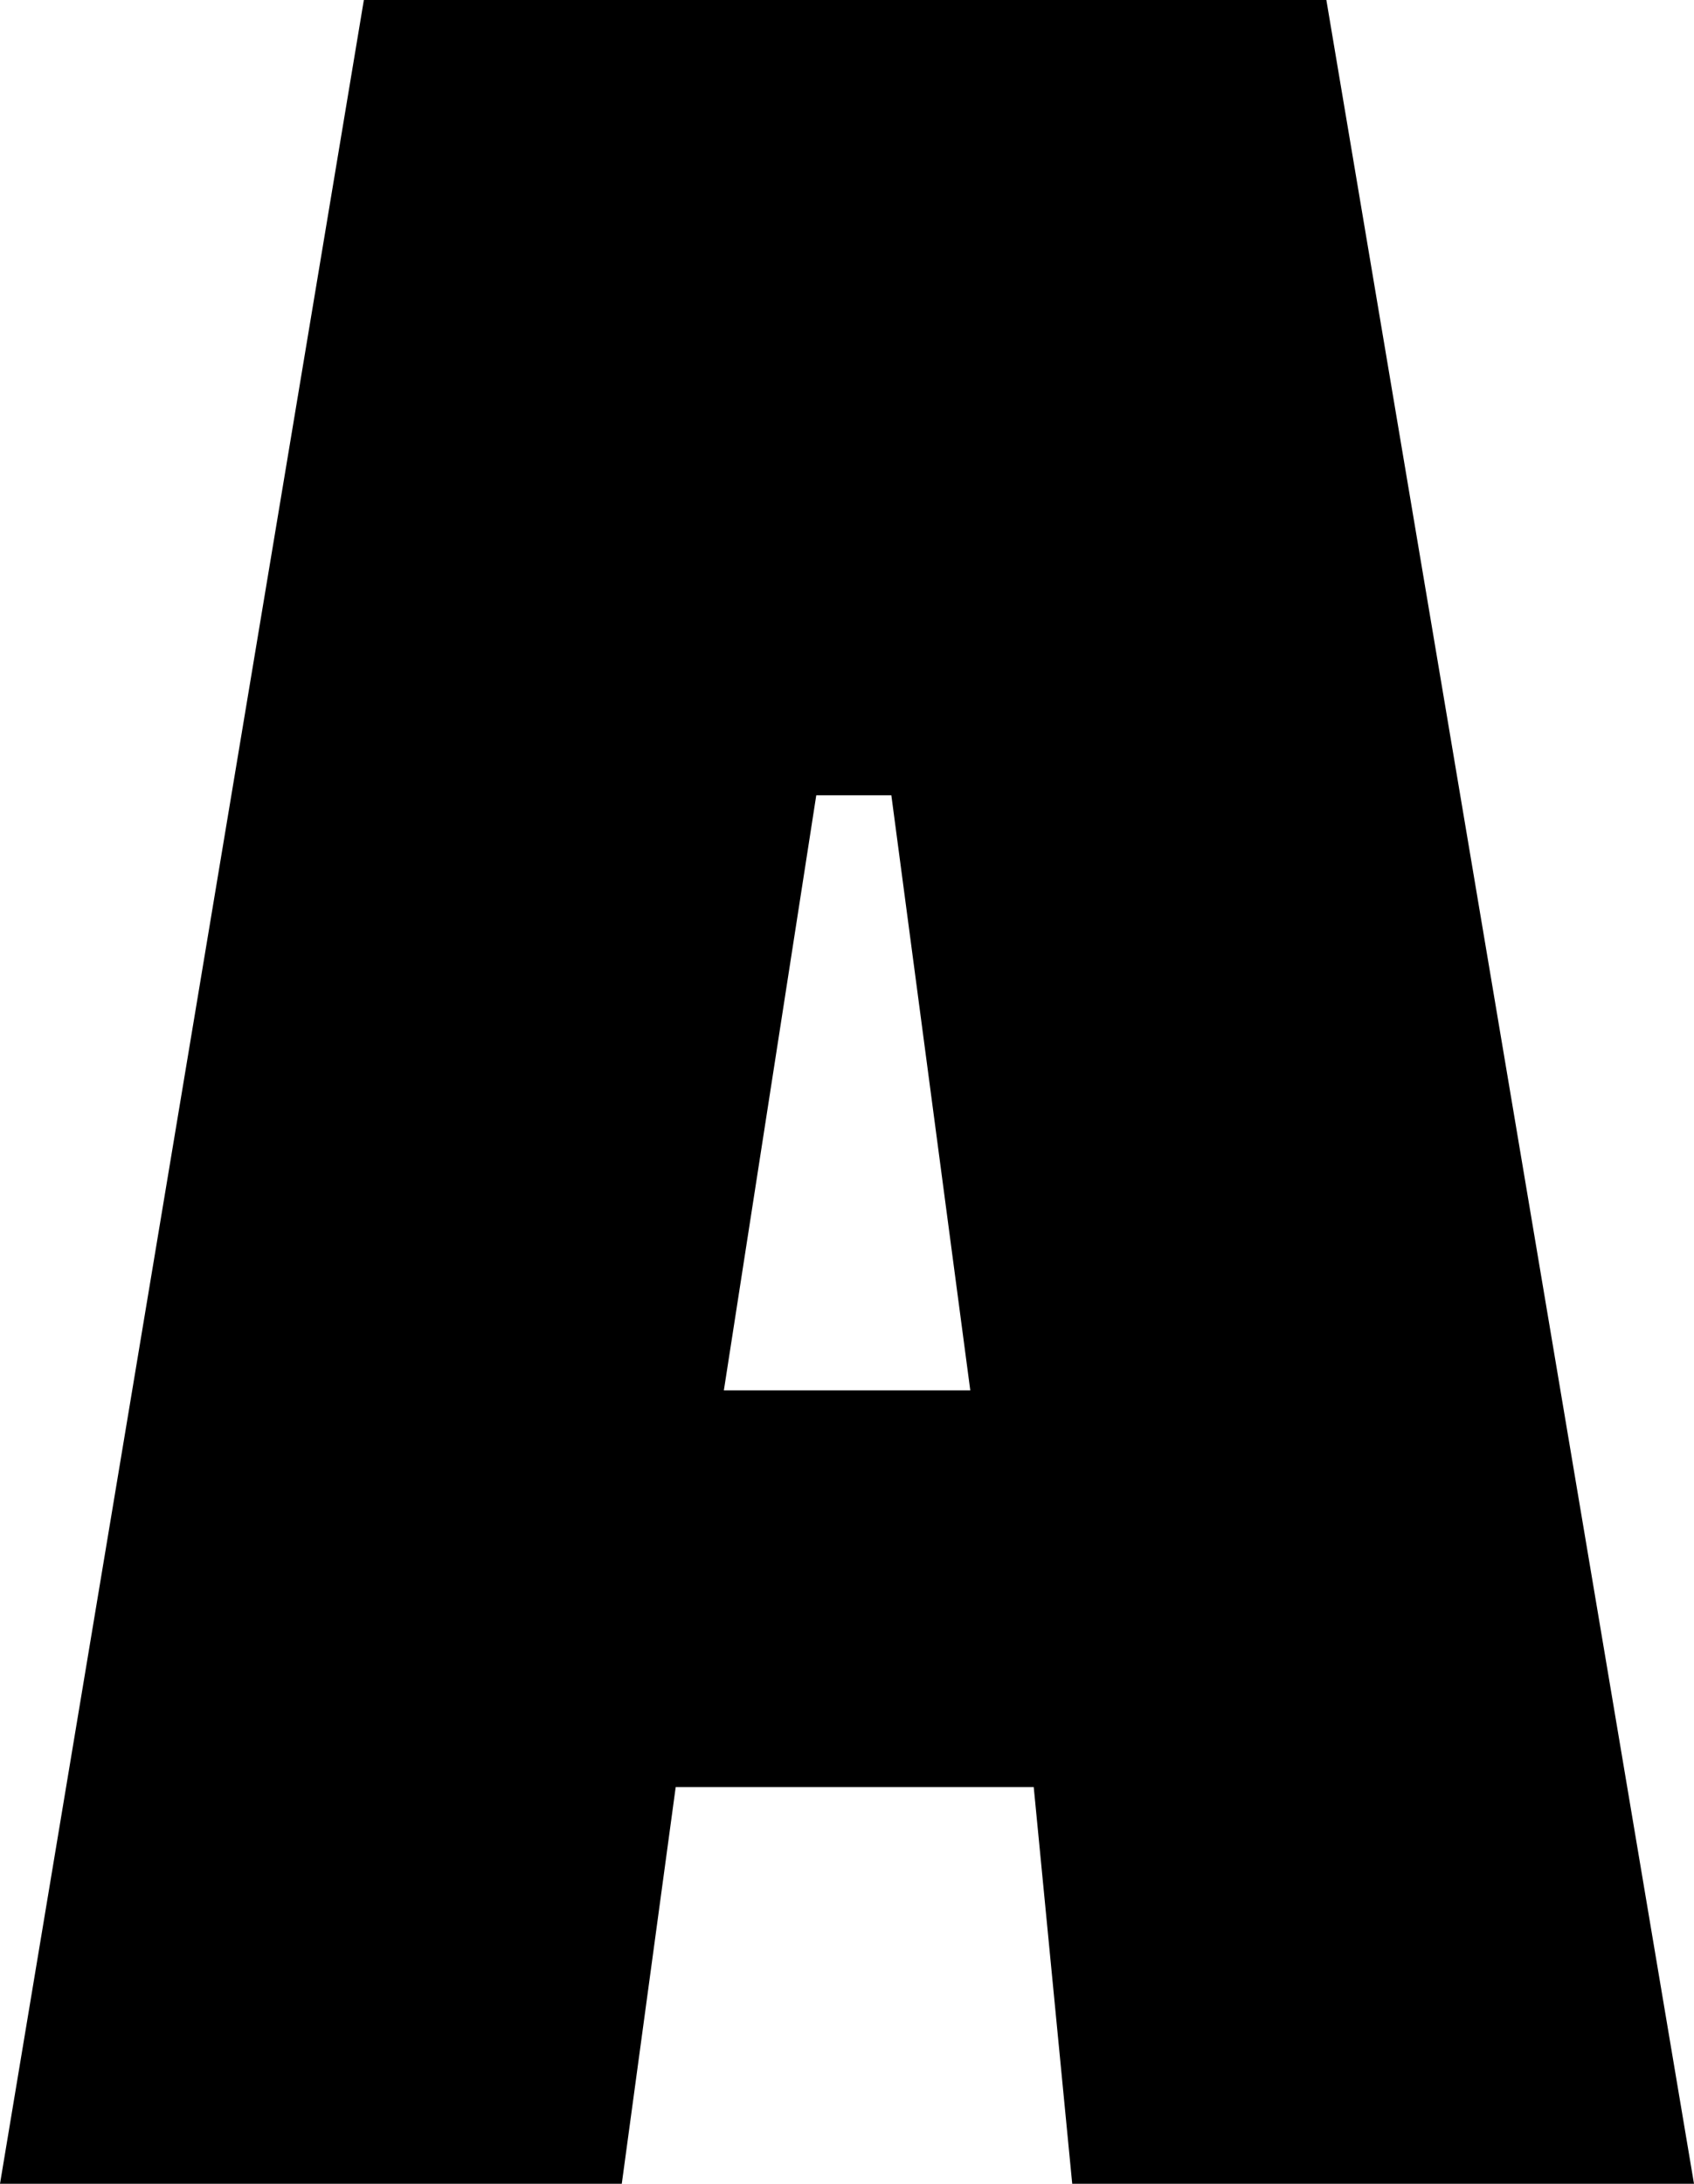 <?xml version="1.0" encoding="UTF-8" standalone="no"?>
<!-- Created with Inkscape (http://www.inkscape.org/) -->

<svg
   width="23.283mm"
   height="30.004mm"
   viewBox="0 0 23.283 30.004"
   version="1.1"
   id="svg1"
   xml:space="preserve"
   xmlns="http://www.w3.org/2000/svg"
   xmlns:svg="http://www.w3.org/2000/svg"><defs
     id="defs1" /><g
     id="layer1"
     transform="translate(-146.206,-75.301)"><path
       d="m 151.207,75.301 h 13.229 l 5.053,30.004 h -8.546 l -0.529,-5.45 h -4.921 l -0.741,5.45 h -8.546 z m 4.948,19.103 h 3.387 l -1.085,-8.176 h -1.032 z"
       stroke-width="0"
       id="path1" /></g></svg>
